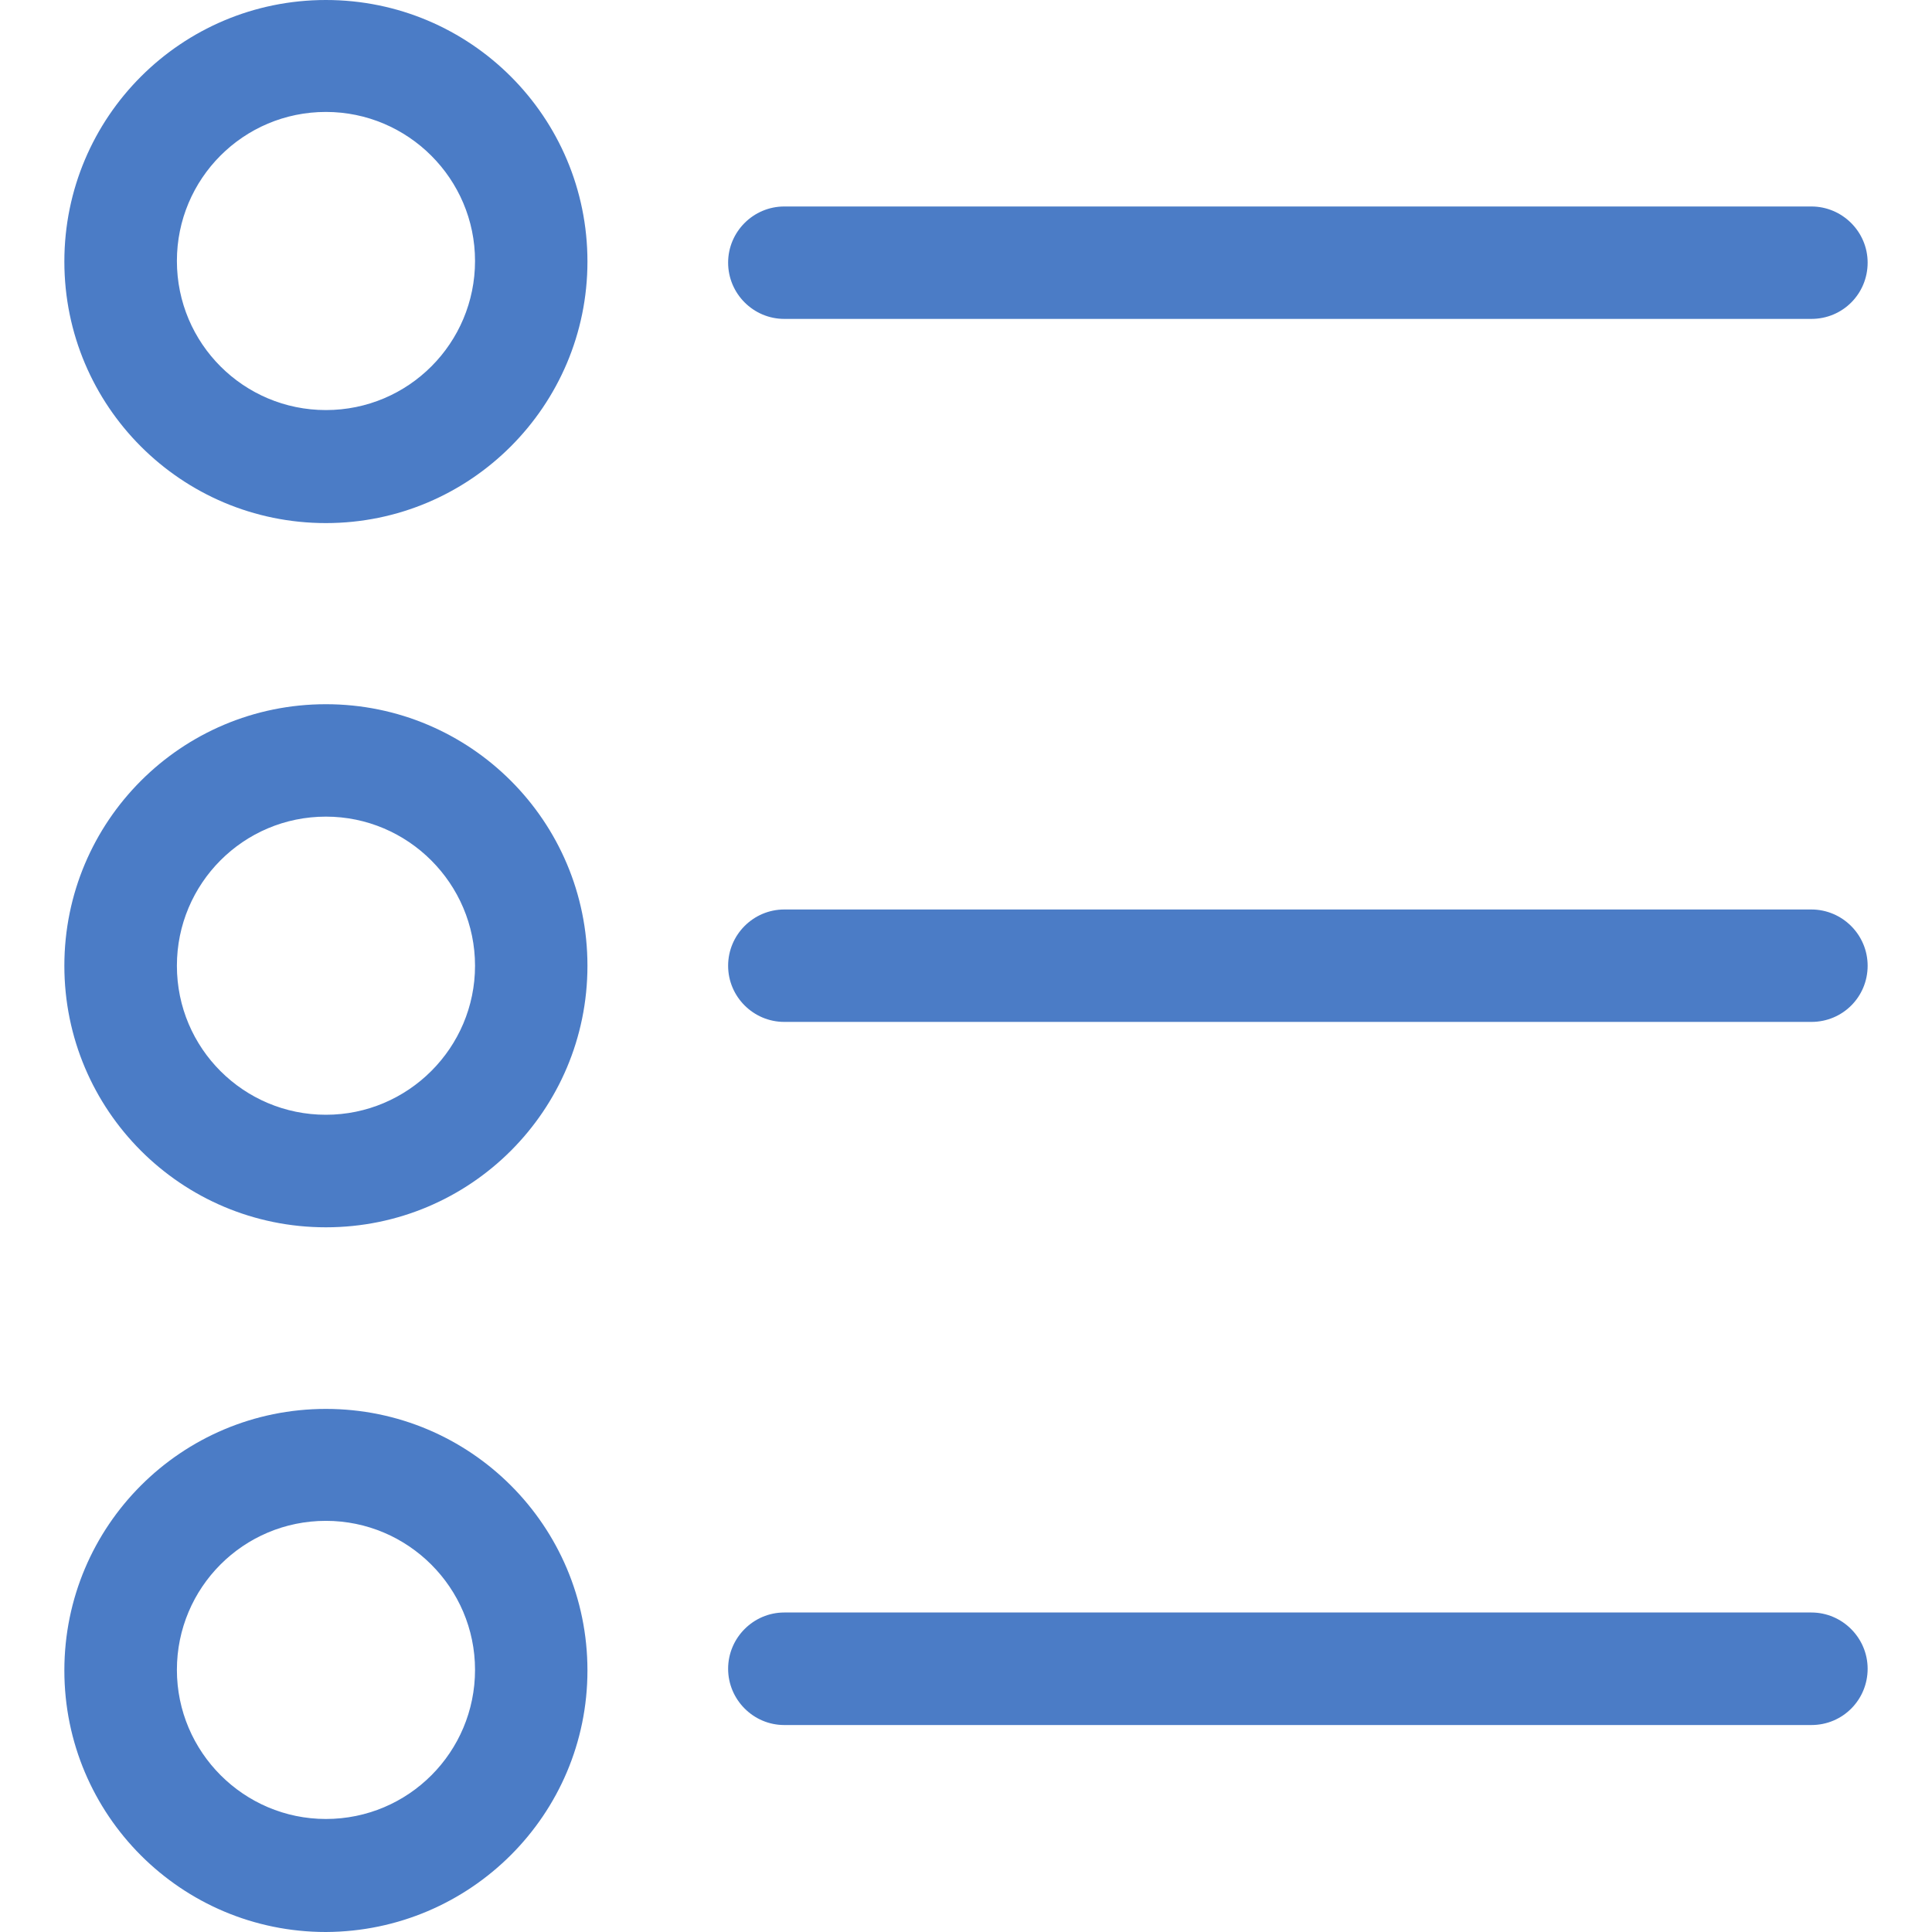 <svg width="16" height="16" viewBox="0 0 16 16" fill="none" xmlns="http://www.w3.org/2000/svg">
<g clip-path="url(#clip0)">
<path d="M15.001 8.463H6.495C6.239 8.463 6.03 8.254 6.03 7.998C6.03 7.741 6.239 7.532 6.495 7.532H15.001C15.257 7.532 15.467 7.741 15.467 7.998C15.467 8.254 15.262 8.463 15.001 8.463Z" fill="#4B7CC6"/>
<path d="M2.699 10.164C1.502 10.164 0.533 9.195 0.533 7.998C0.533 6.801 1.502 5.832 2.699 5.832C3.896 5.832 4.865 6.801 4.865 7.998C4.865 9.195 3.896 10.164 2.699 10.164ZM2.699 6.763C2.015 6.763 1.465 7.318 1.465 7.998C1.465 8.682 2.019 9.232 2.699 9.232C3.379 9.232 3.934 8.678 3.934 7.998C3.934 7.318 3.379 6.763 2.699 6.763Z" fill="#4B7CC6"/>
<path d="M15.001 14.286H6.495C6.239 14.286 6.03 14.076 6.03 13.82C6.03 13.564 6.239 13.354 6.495 13.354H15.001C15.257 13.354 15.467 13.564 15.467 13.82C15.467 14.076 15.262 14.286 15.001 14.286Z" fill="#4B7CC6"/>
<path d="M2.699 16C1.502 16 0.533 15.031 0.533 13.834C0.533 12.637 1.502 11.668 2.699 11.668C3.896 11.668 4.865 12.637 4.865 13.834C4.865 15.027 3.896 15.995 2.699 16ZM2.699 12.595C2.015 12.595 1.465 13.149 1.465 13.829C1.465 14.509 2.019 15.064 2.699 15.064C3.384 15.064 3.934 14.509 3.934 13.829C3.934 13.149 3.379 12.595 2.699 12.595Z" fill="#4B7CC6"/>
<path d="M15.001 2.641H6.495C6.239 2.641 6.03 2.432 6.03 2.175C6.03 1.919 6.239 1.71 6.495 1.71H15.001C15.257 1.71 15.467 1.919 15.467 2.175C15.467 2.432 15.262 2.641 15.001 2.641Z" fill="#4B7CC6"/>
<path d="M2.699 4.332C1.502 4.332 0.533 3.363 0.533 2.166C0.533 0.969 1.502 0 2.699 0C3.896 0 4.865 0.969 4.865 2.166C4.865 3.359 3.896 4.332 2.699 4.332ZM2.699 0.927C2.015 0.927 1.465 1.481 1.465 2.161C1.465 2.846 2.019 3.396 2.699 3.396C3.384 3.396 3.934 2.841 3.934 2.161C3.934 1.481 3.379 0.927 2.699 0.927Z" fill="#4B7CC6"/>
</g>
<defs>
<clipPath id="clip0">
<rect width="16" height="16" fill="white" transform="matrix(1 0 0 -1 0 16)"/>
</clipPath>
</defs>
</svg>
